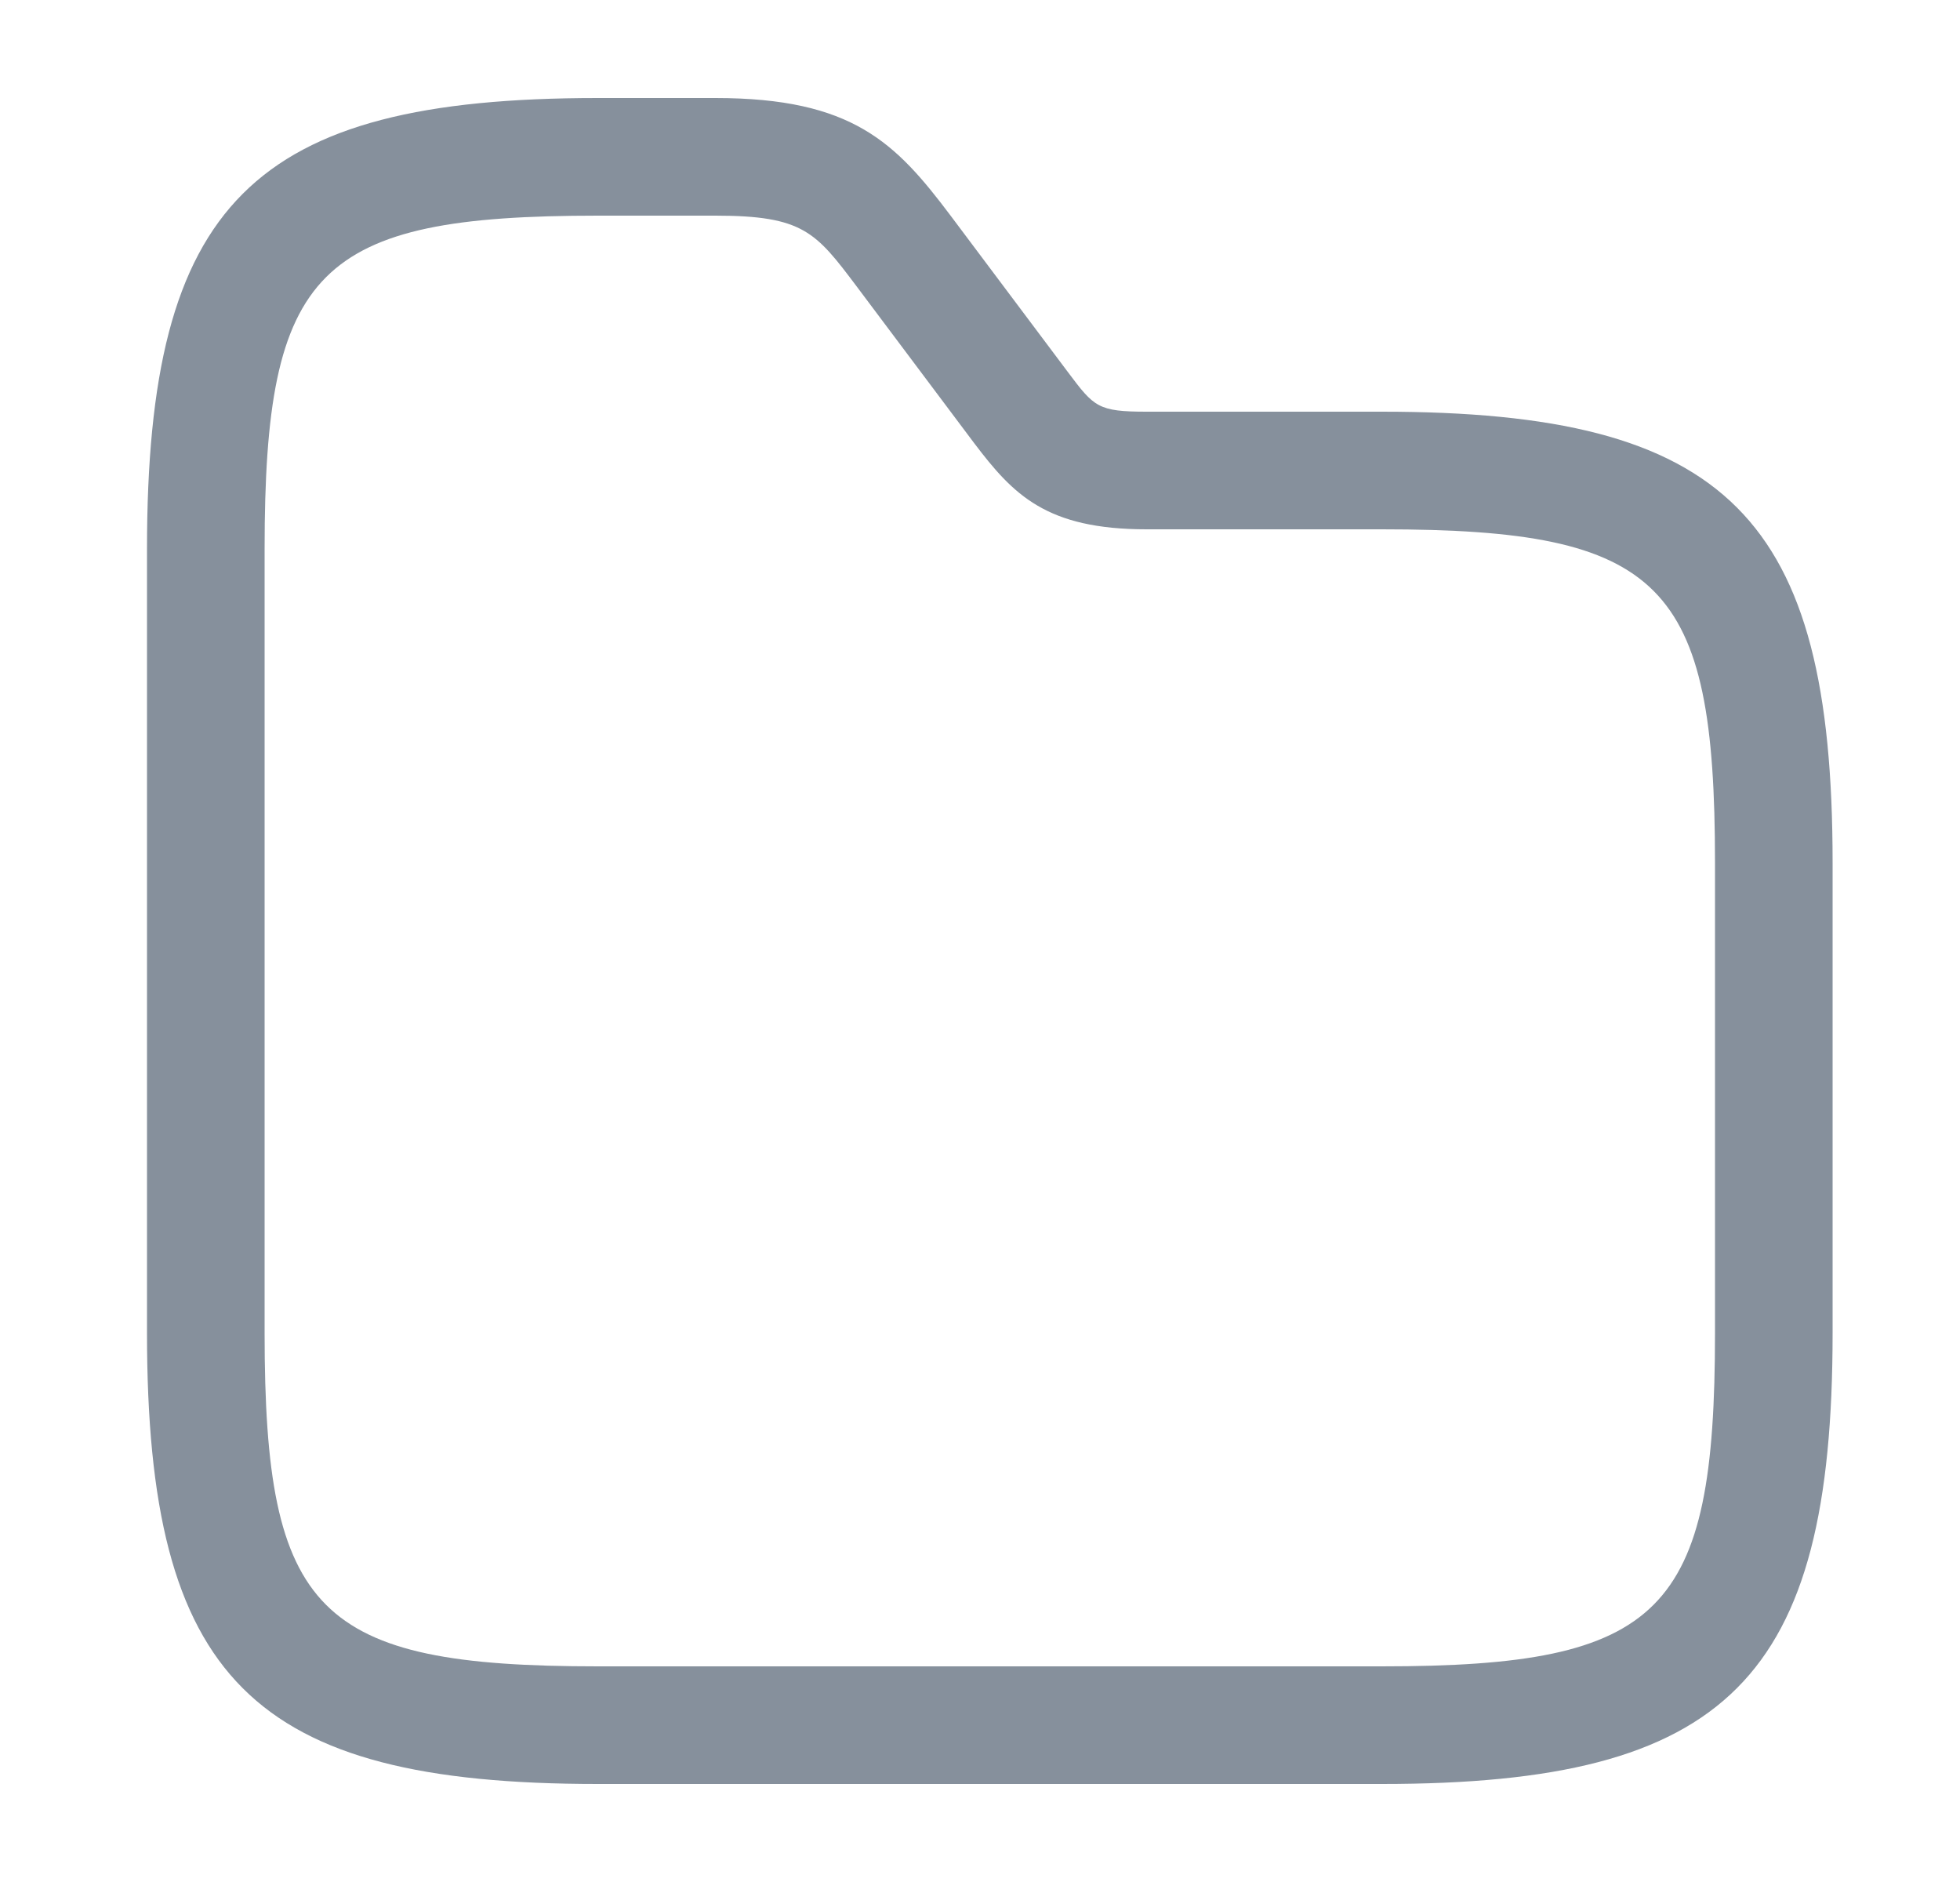 <svg width="25" height="24" viewBox="0 0 25 24" fill="none" xmlns="http://www.w3.org/2000/svg">
<path d="M17.625 22.75H7.625C3.215 22.75 1.875 21.41 1.875 17V7C1.875 2.59 3.215 1.25 7.625 1.25H9.125C10.875 1.25 11.425 1.82 12.125 2.75L13.625 4.75C13.955 5.19 14.005 5.25 14.625 5.25H17.625C22.035 5.25 23.375 6.59 23.375 11V17C23.375 21.41 22.035 22.75 17.625 22.75ZM7.625 2.75C4.045 2.75 3.375 3.43 3.375 7V17C3.375 20.57 4.045 21.25 7.625 21.25H17.625C21.205 21.25 21.875 20.57 21.875 17V11C21.875 7.43 21.205 6.75 17.625 6.75H14.625C13.345 6.75 12.925 6.31 12.425 5.65L10.925 3.65C10.405 2.96 10.245 2.75 9.125 2.75H7.625V2.75Z" fill="#86909C"/>
</svg>

